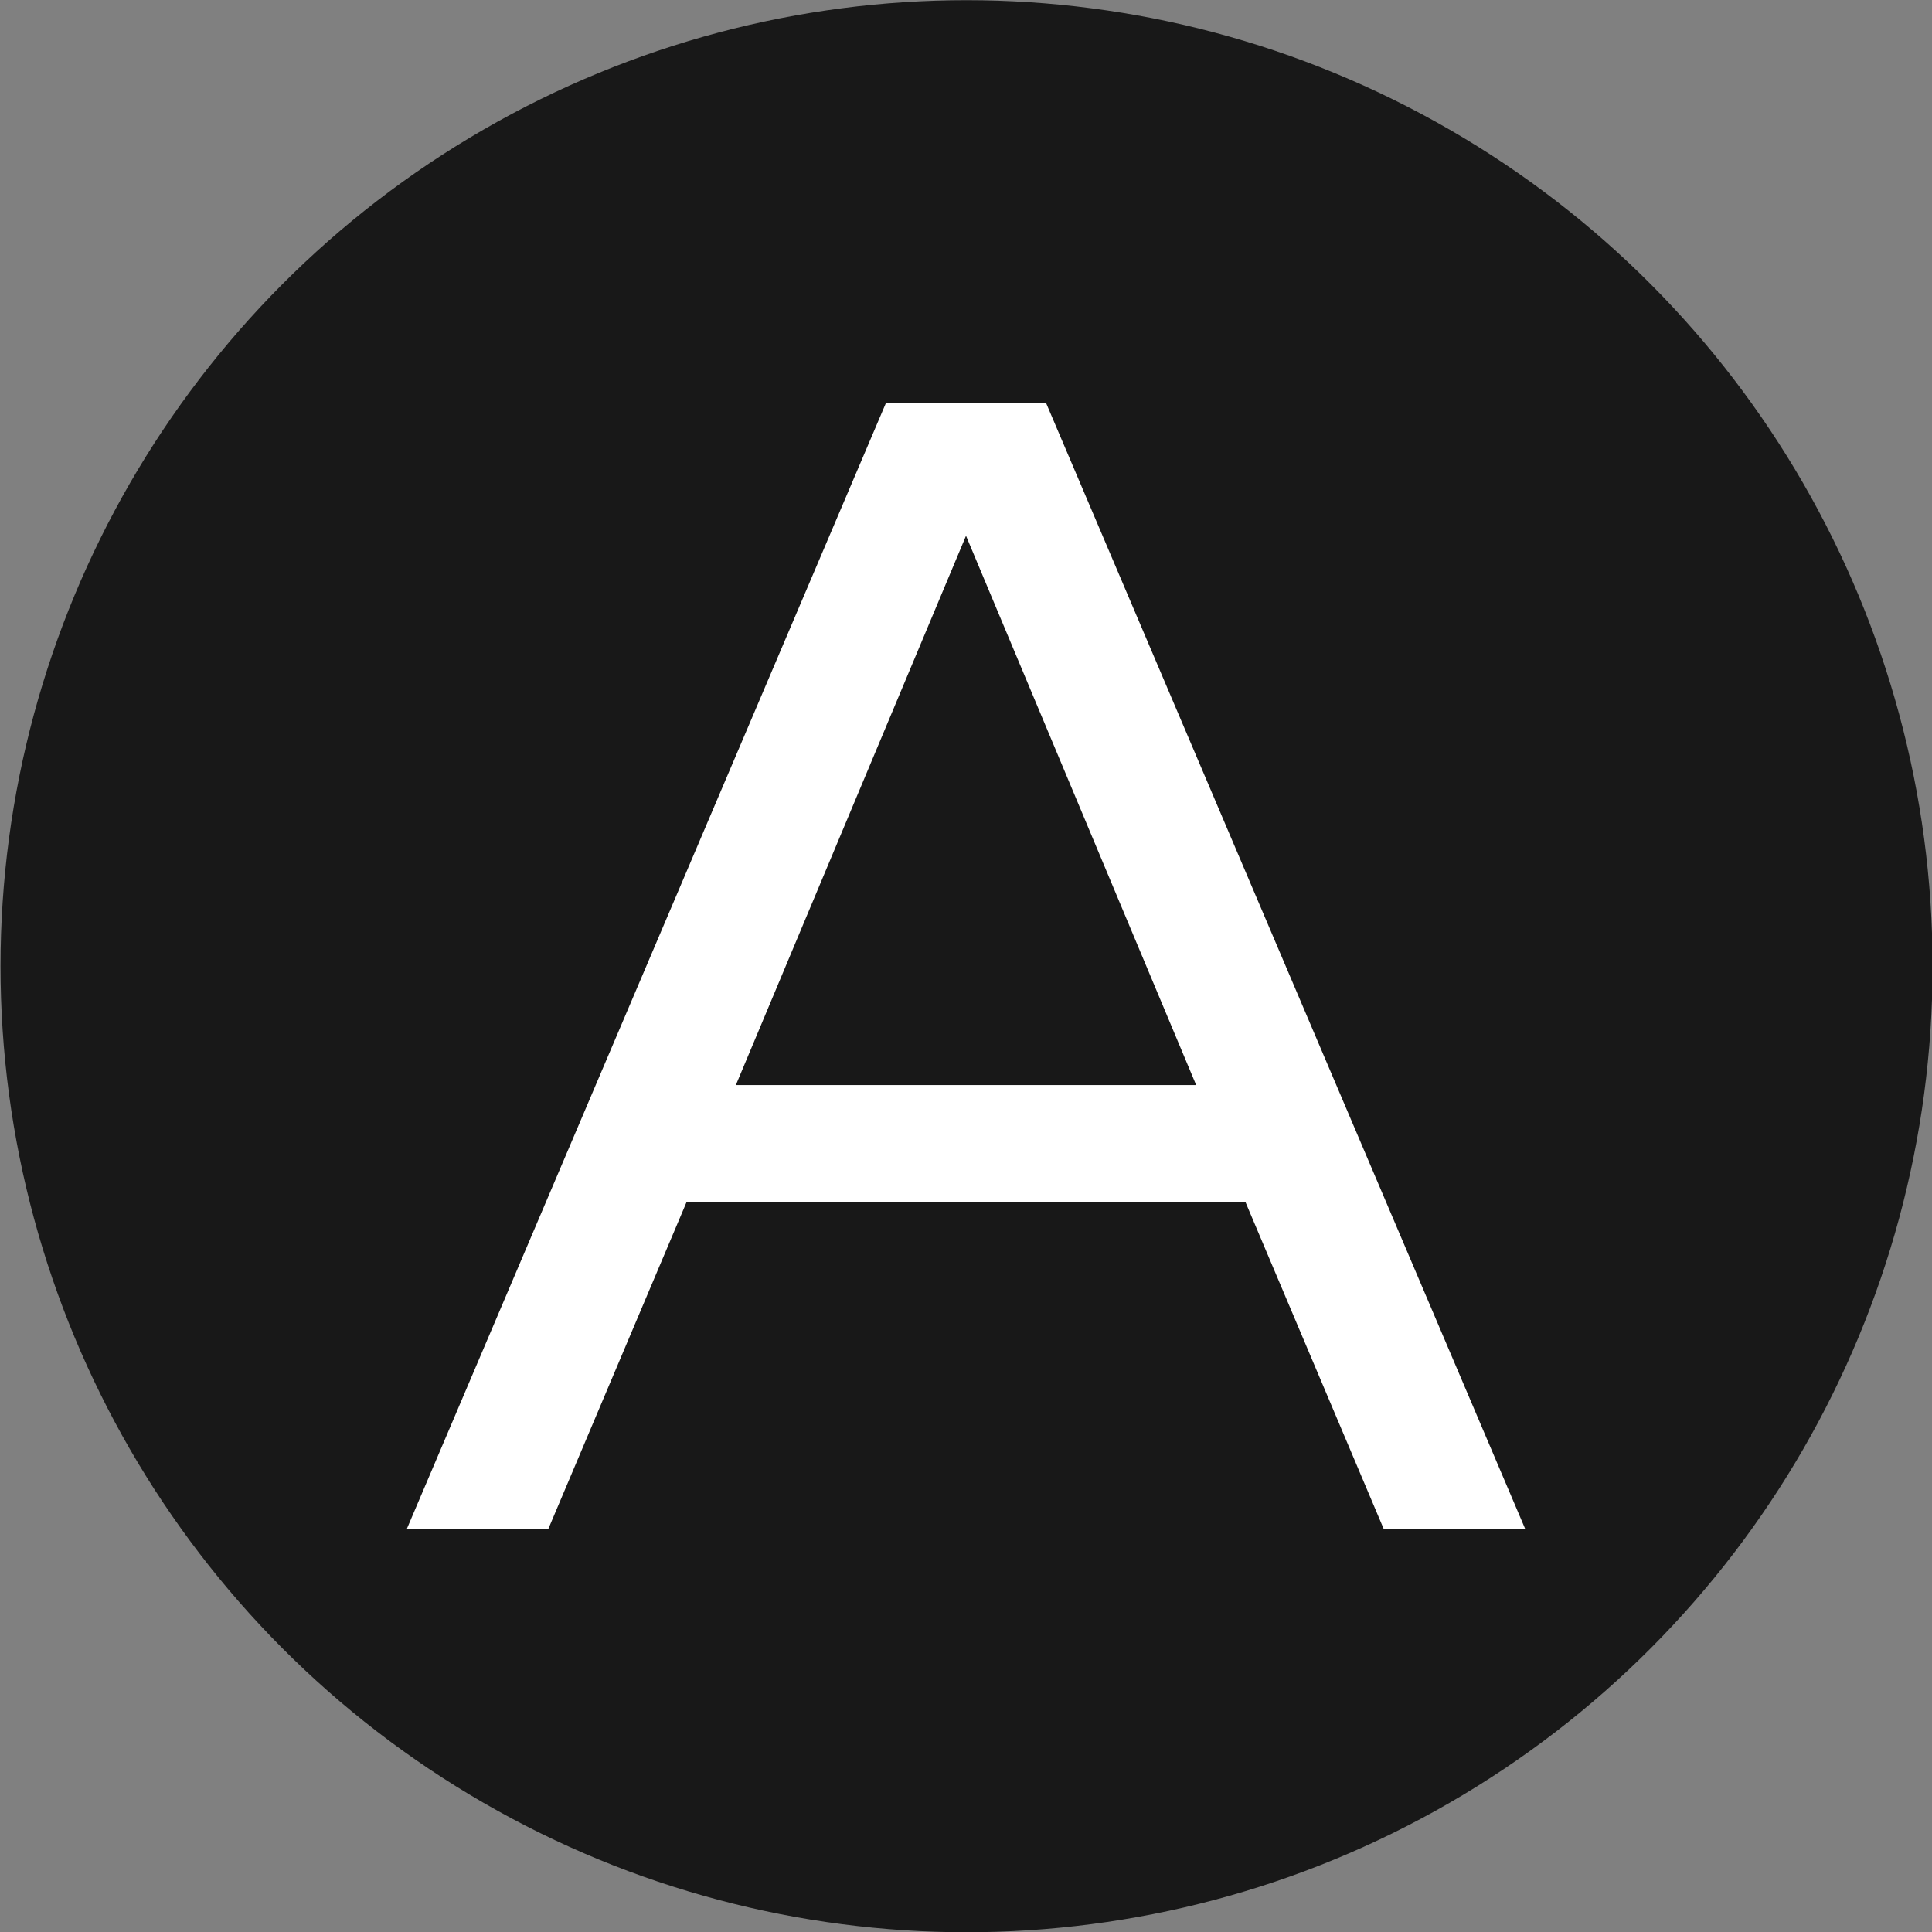 <?xml version="1.0" encoding="UTF-8" standalone="no"?>
<!DOCTYPE svg PUBLIC "-//W3C//DTD SVG 1.1//EN" "http://www.w3.org/Graphics/SVG/1.1/DTD/svg11.dtd">
<svg width="100%" height="100%" viewBox="0 0 500 500" version="1.1" xmlns="http://www.w3.org/2000/svg" xmlns:xlink="http://www.w3.org/1999/xlink" xml:space="preserve" xmlns:serif="http://www.serif.com/" style="fill-rule:evenodd;clip-rule:evenodd;stroke-linejoin:round;stroke-miterlimit:2;">
    <rect x="0" y="0" width="500" height="500" fill="#808080" stroke="none"/>
    <g transform="matrix(1,0,0,1,-1912,-2414.65)">
        <g id="cms-logo" serif:id="cms logo" transform="matrix(1,0,0,1,1912,2414.65)">
            <rect x="0" y="0" width="500" height="500" style="fill:none;"/>
            <g transform="matrix(9.285,0,0,9.285,-2595.71,-836.975)">
                <circle cx="306.5" cy="117.074" r="26.926" style="fill:rgb(24,24,24);"/>
            </g>
            <g transform="matrix(1,0,0,1,-2485.03,-1668.93)">
                <g transform="matrix(441.189,0,0,440.085,2589,2064.6)">
                    <path d="M0.003,-0L0.284,-0.662L0.378,-0.662L0.659,-0L0.576,-0L0.495,-0.192L0.167,-0.192L0.086,-0L0.003,-0ZM0.196,-0.261L0.466,-0.261L0.331,-0.584L0.196,-0.261Z" style="fill:white;fill-rule:nonzero;"/>
                </g>
            </g>
        </g>
    </g>
</svg>
